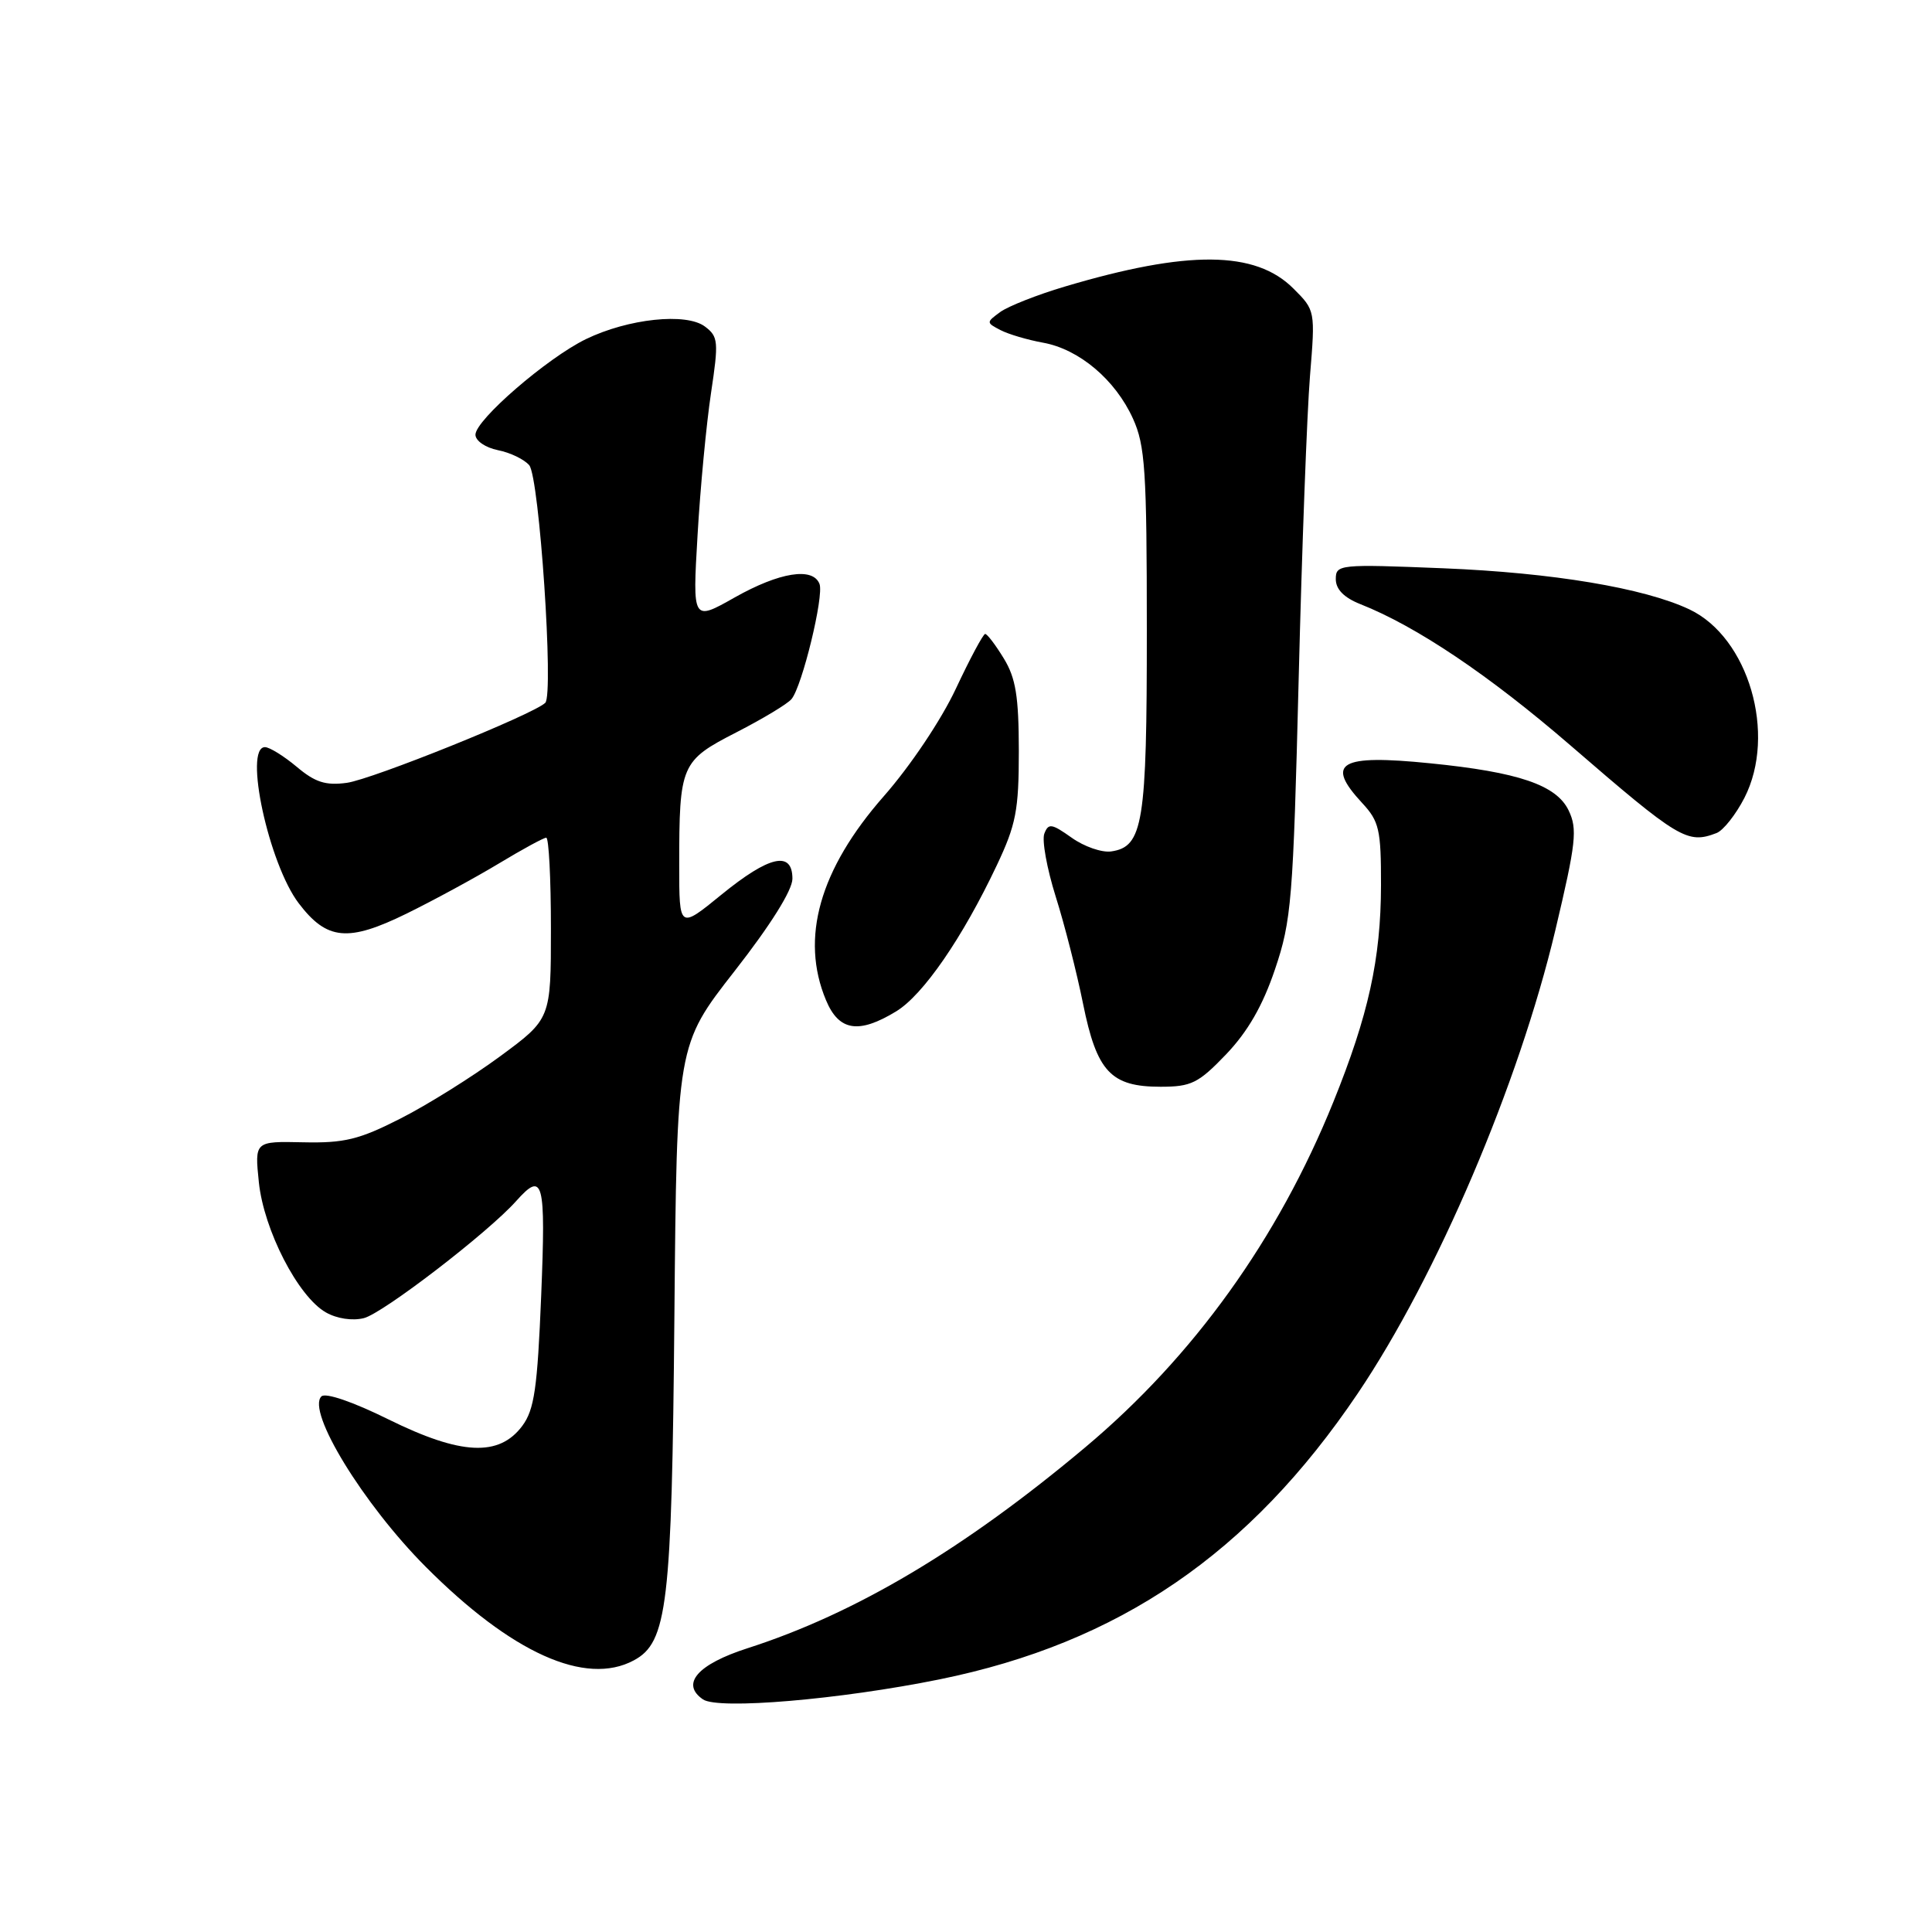 <?xml version="1.0" encoding="UTF-8" standalone="no"?>
<!DOCTYPE svg PUBLIC "-//W3C//DTD SVG 1.1//EN" "http://www.w3.org/Graphics/SVG/1.1/DTD/svg11.dtd" >
<svg xmlns="http://www.w3.org/2000/svg" xmlns:xlink="http://www.w3.org/1999/xlink" version="1.1" viewBox="0 0 256 256">
 <g >
 <path fill="currentColor"
d=" M 124.47 222.53 C 148.29 217.69 165.58 205.87 179.90 184.65 C 190.40 169.09 201.25 143.64 206.09 123.26 C 208.84 111.66 209.04 109.86 207.85 107.38 C 206.23 104.02 201.22 102.31 189.50 101.14 C 177.49 99.93 175.55 101.07 180.50 106.41 C 182.75 108.83 183.00 109.93 182.99 117.30 C 182.97 127.06 181.33 134.51 176.67 146.03 C 169.34 164.16 158.16 179.73 143.81 191.77 C 127.76 205.24 113.40 213.79 99.05 218.40 C 92.42 220.53 90.16 223.13 93.15 225.18 C 95.18 226.57 111.29 225.20 124.47 222.53 Z  M 83.98 220.01 C 88.44 217.62 89.02 212.72 89.36 174.49 C 89.68 138.47 89.68 138.47 97.34 128.67 C 102.11 122.57 105.00 117.95 105.00 116.44 C 105.00 112.69 101.95 113.37 95.59 118.55 C 90.00 123.11 90.00 123.11 90.00 114.68 C 90.00 101.32 90.22 100.81 97.57 97.04 C 101.08 95.24 104.37 93.26 104.88 92.63 C 106.29 90.94 109.20 78.96 108.59 77.38 C 107.72 75.11 103.31 75.81 97.36 79.16 C 91.76 82.33 91.76 82.33 92.43 70.91 C 92.79 64.64 93.60 56.17 94.21 52.10 C 95.24 45.26 95.18 44.60 93.41 43.27 C 90.93 41.40 83.24 42.22 77.63 44.94 C 72.50 47.44 63.00 55.65 63.00 57.60 C 63.00 58.41 64.32 59.31 65.98 59.65 C 67.62 59.97 69.48 60.88 70.13 61.65 C 71.47 63.27 73.40 92.01 72.25 93.13 C 70.66 94.67 49.32 103.27 45.95 103.73 C 43.15 104.11 41.75 103.66 39.31 101.60 C 37.60 100.17 35.71 99.00 35.11 99.00 C 32.26 99.00 35.62 114.50 39.59 119.70 C 43.32 124.60 46.12 124.86 53.89 121.05 C 57.53 119.26 63.03 116.27 66.13 114.40 C 69.23 112.53 72.04 111.00 72.38 111.00 C 72.72 111.00 73.00 116.40 73.00 123.01 C 73.00 135.01 73.00 135.01 66.25 139.98 C 62.54 142.71 56.60 146.42 53.05 148.22 C 47.59 151.00 45.62 151.48 40.17 151.36 C 33.74 151.22 33.74 151.22 34.30 156.66 C 34.96 162.99 39.49 171.80 43.18 173.90 C 44.63 174.73 46.69 175.04 48.21 174.66 C 50.74 174.03 64.70 163.30 68.40 159.14 C 71.99 155.12 72.33 156.41 71.71 171.68 C 71.21 183.96 70.80 186.79 69.21 188.93 C 66.14 193.06 61.09 192.82 51.50 188.09 C 46.80 185.76 43.13 184.50 42.59 185.03 C 40.59 186.98 48.14 199.31 56.41 207.61 C 67.80 219.04 77.58 223.44 83.98 220.01 Z  M 162.47 139.70 C 165.33 136.70 167.31 133.28 168.94 128.45 C 171.13 121.99 171.35 119.27 172.08 90.00 C 172.51 72.67 173.19 54.59 173.58 49.82 C 174.29 41.16 174.28 41.12 171.38 38.23 C 166.35 33.19 157.38 33.12 141.07 37.98 C 137.43 39.06 133.59 40.58 132.54 41.34 C 130.67 42.71 130.67 42.75 132.57 43.74 C 133.63 44.29 136.17 45.04 138.22 45.41 C 142.99 46.27 147.79 50.32 150.12 55.46 C 151.74 59.02 151.96 62.36 151.96 83.50 C 151.97 109.10 151.47 112.21 147.23 112.82 C 146.00 112.99 143.65 112.18 142.00 111.00 C 139.35 109.12 138.92 109.05 138.38 110.46 C 138.04 111.33 138.72 115.08 139.88 118.78 C 141.05 122.47 142.68 128.88 143.51 133.00 C 145.33 142.01 147.19 144.00 153.78 144.00 C 157.85 144.00 158.79 143.54 162.47 139.70 Z  M 118.75 134.01 C 122.33 131.83 127.54 124.26 132.07 114.68 C 134.63 109.27 135.00 107.38 135.00 99.50 C 134.99 92.29 134.60 89.85 133.01 87.25 C 131.92 85.46 130.81 84.00 130.54 84.00 C 130.28 84.00 128.53 87.26 126.66 91.25 C 124.72 95.39 120.62 101.51 117.11 105.50 C 108.60 115.19 106.01 124.31 109.45 132.53 C 111.16 136.63 113.78 137.04 118.75 134.01 Z  M 227.46 110.38 C 228.35 110.03 230.01 107.93 231.15 105.71 C 235.45 97.28 231.69 84.44 223.84 80.74 C 217.83 77.91 205.75 75.89 191.25 75.30 C 177.44 74.74 177.00 74.79 177.00 76.74 C 177.00 78.08 178.08 79.19 180.25 80.05 C 187.71 83.00 197.32 89.47 208.07 98.75 C 222.51 111.23 223.58 111.87 227.46 110.38 Z "/>
</g>
</svg>